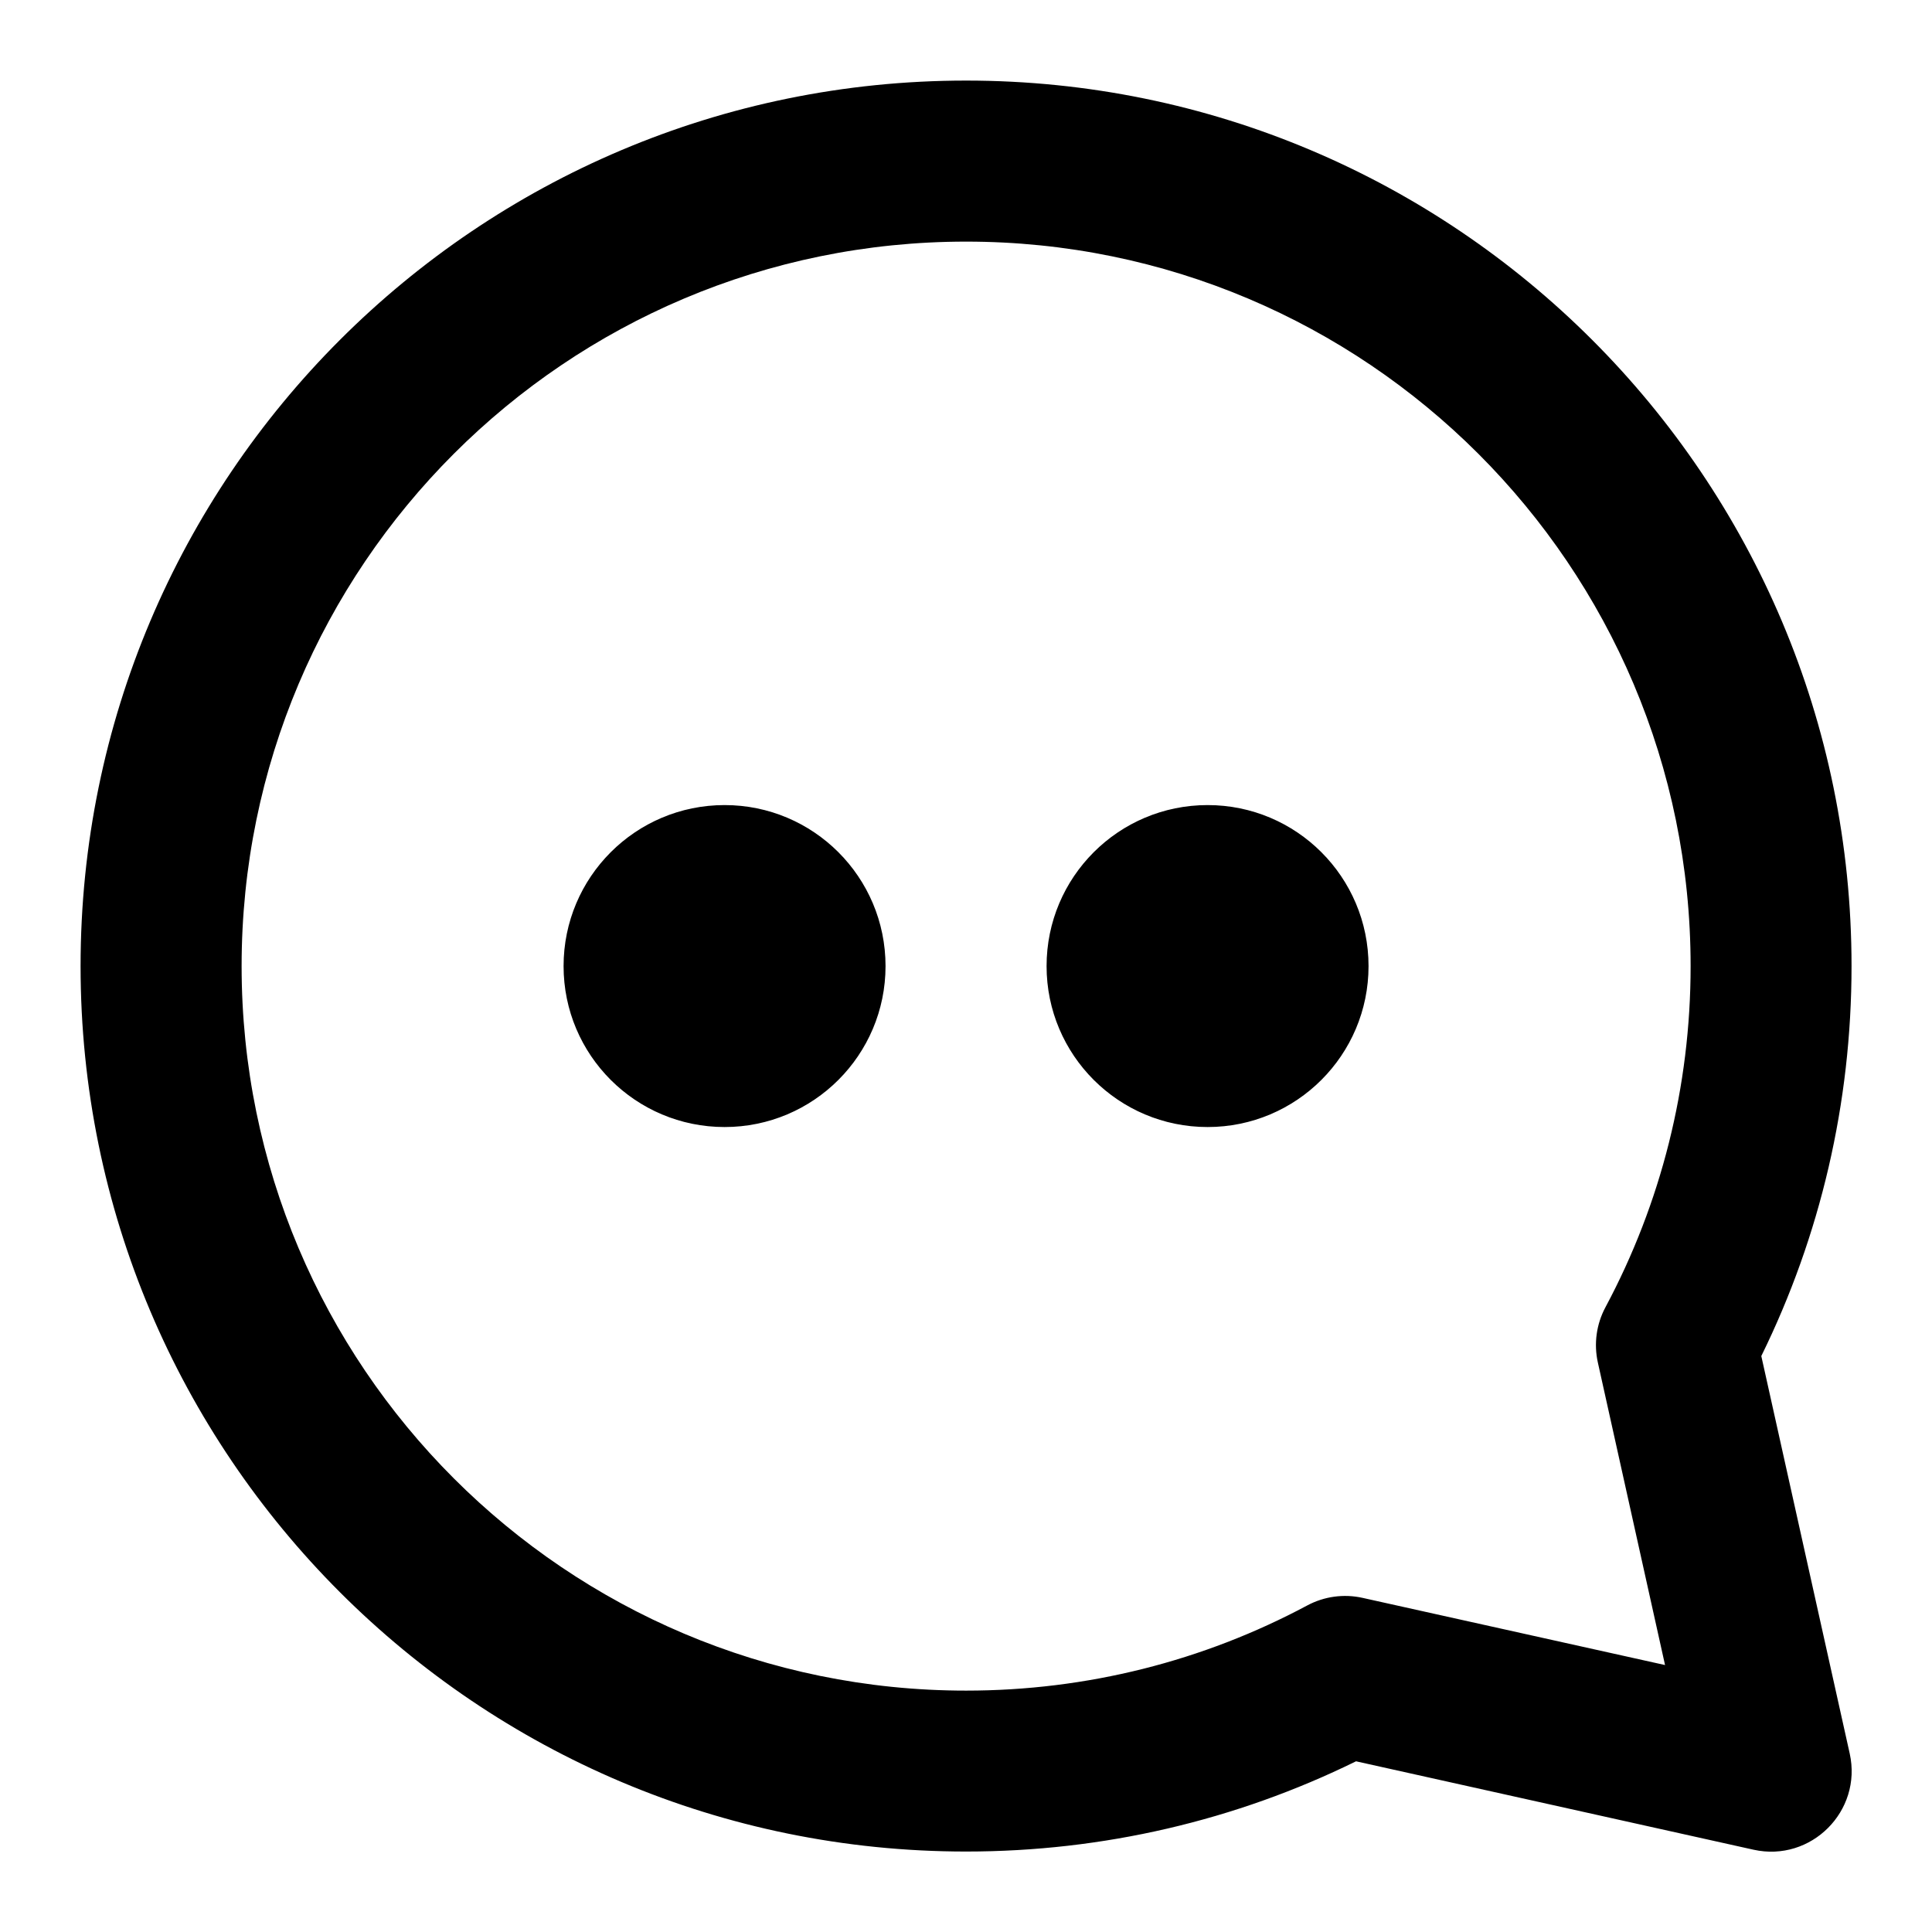 <?xml version="1.0" encoding="UTF-8" standalone="no"?>
<svg
        xmlns="http://www.w3.org/2000/svg"
        id="svg4"
        version="1.1"
        viewBox="0 0 17 17"
        height="17"
        width="17">
  <path
          fill-rule="evenodd"
          clip-rule="evenodd"
          style="fill-opacity:1;"
          id="path2"
          d="M15.43 16.276C15.936 16.388 16.388 15.936 16.276 15.43L15.498 11.932C16.018 10.874 16.292 9.706 16.292 8.501C16.292 4.197 12.804 0.709 8.501 0.709C4.197 0.709 0.709 4.197 0.709 8.501C0.709 12.804 4.197 16.292 8.501 16.292C9.706 16.292 10.874 16.018 11.932 15.498L15.43 16.276ZM14.127 11.502C14.047 11.651 14.023 11.824 14.06 11.99L14.651 14.651L11.99 14.06C11.824 14.023 11.651 14.047 11.502 14.127C10.587 14.616 9.563 14.876 8.501 14.876C4.98 14.876 2.126 12.021 2.126 8.501C2.126 4.98 4.98 2.126 8.501 2.126C12.021 2.126 14.876 4.98 14.876 8.501C14.876 9.563 14.616 10.587 14.127 11.502ZM6.376 9.917C7.158 9.917 7.792 9.283 7.792 8.501C7.792 7.718 7.158 7.084 6.376 7.084C5.593 7.084 4.959 7.718 4.959 8.501C4.959 9.283 5.593 9.917 6.376 9.917ZM12.042 8.501C12.042 9.283 11.408 9.917 10.626 9.917C9.843 9.917 9.209 9.283 9.209 8.501C9.209 7.718 9.843 7.084 10.626 7.084C11.408 7.084 12.042 7.718 12.042 8.501Z"/>
</svg>
